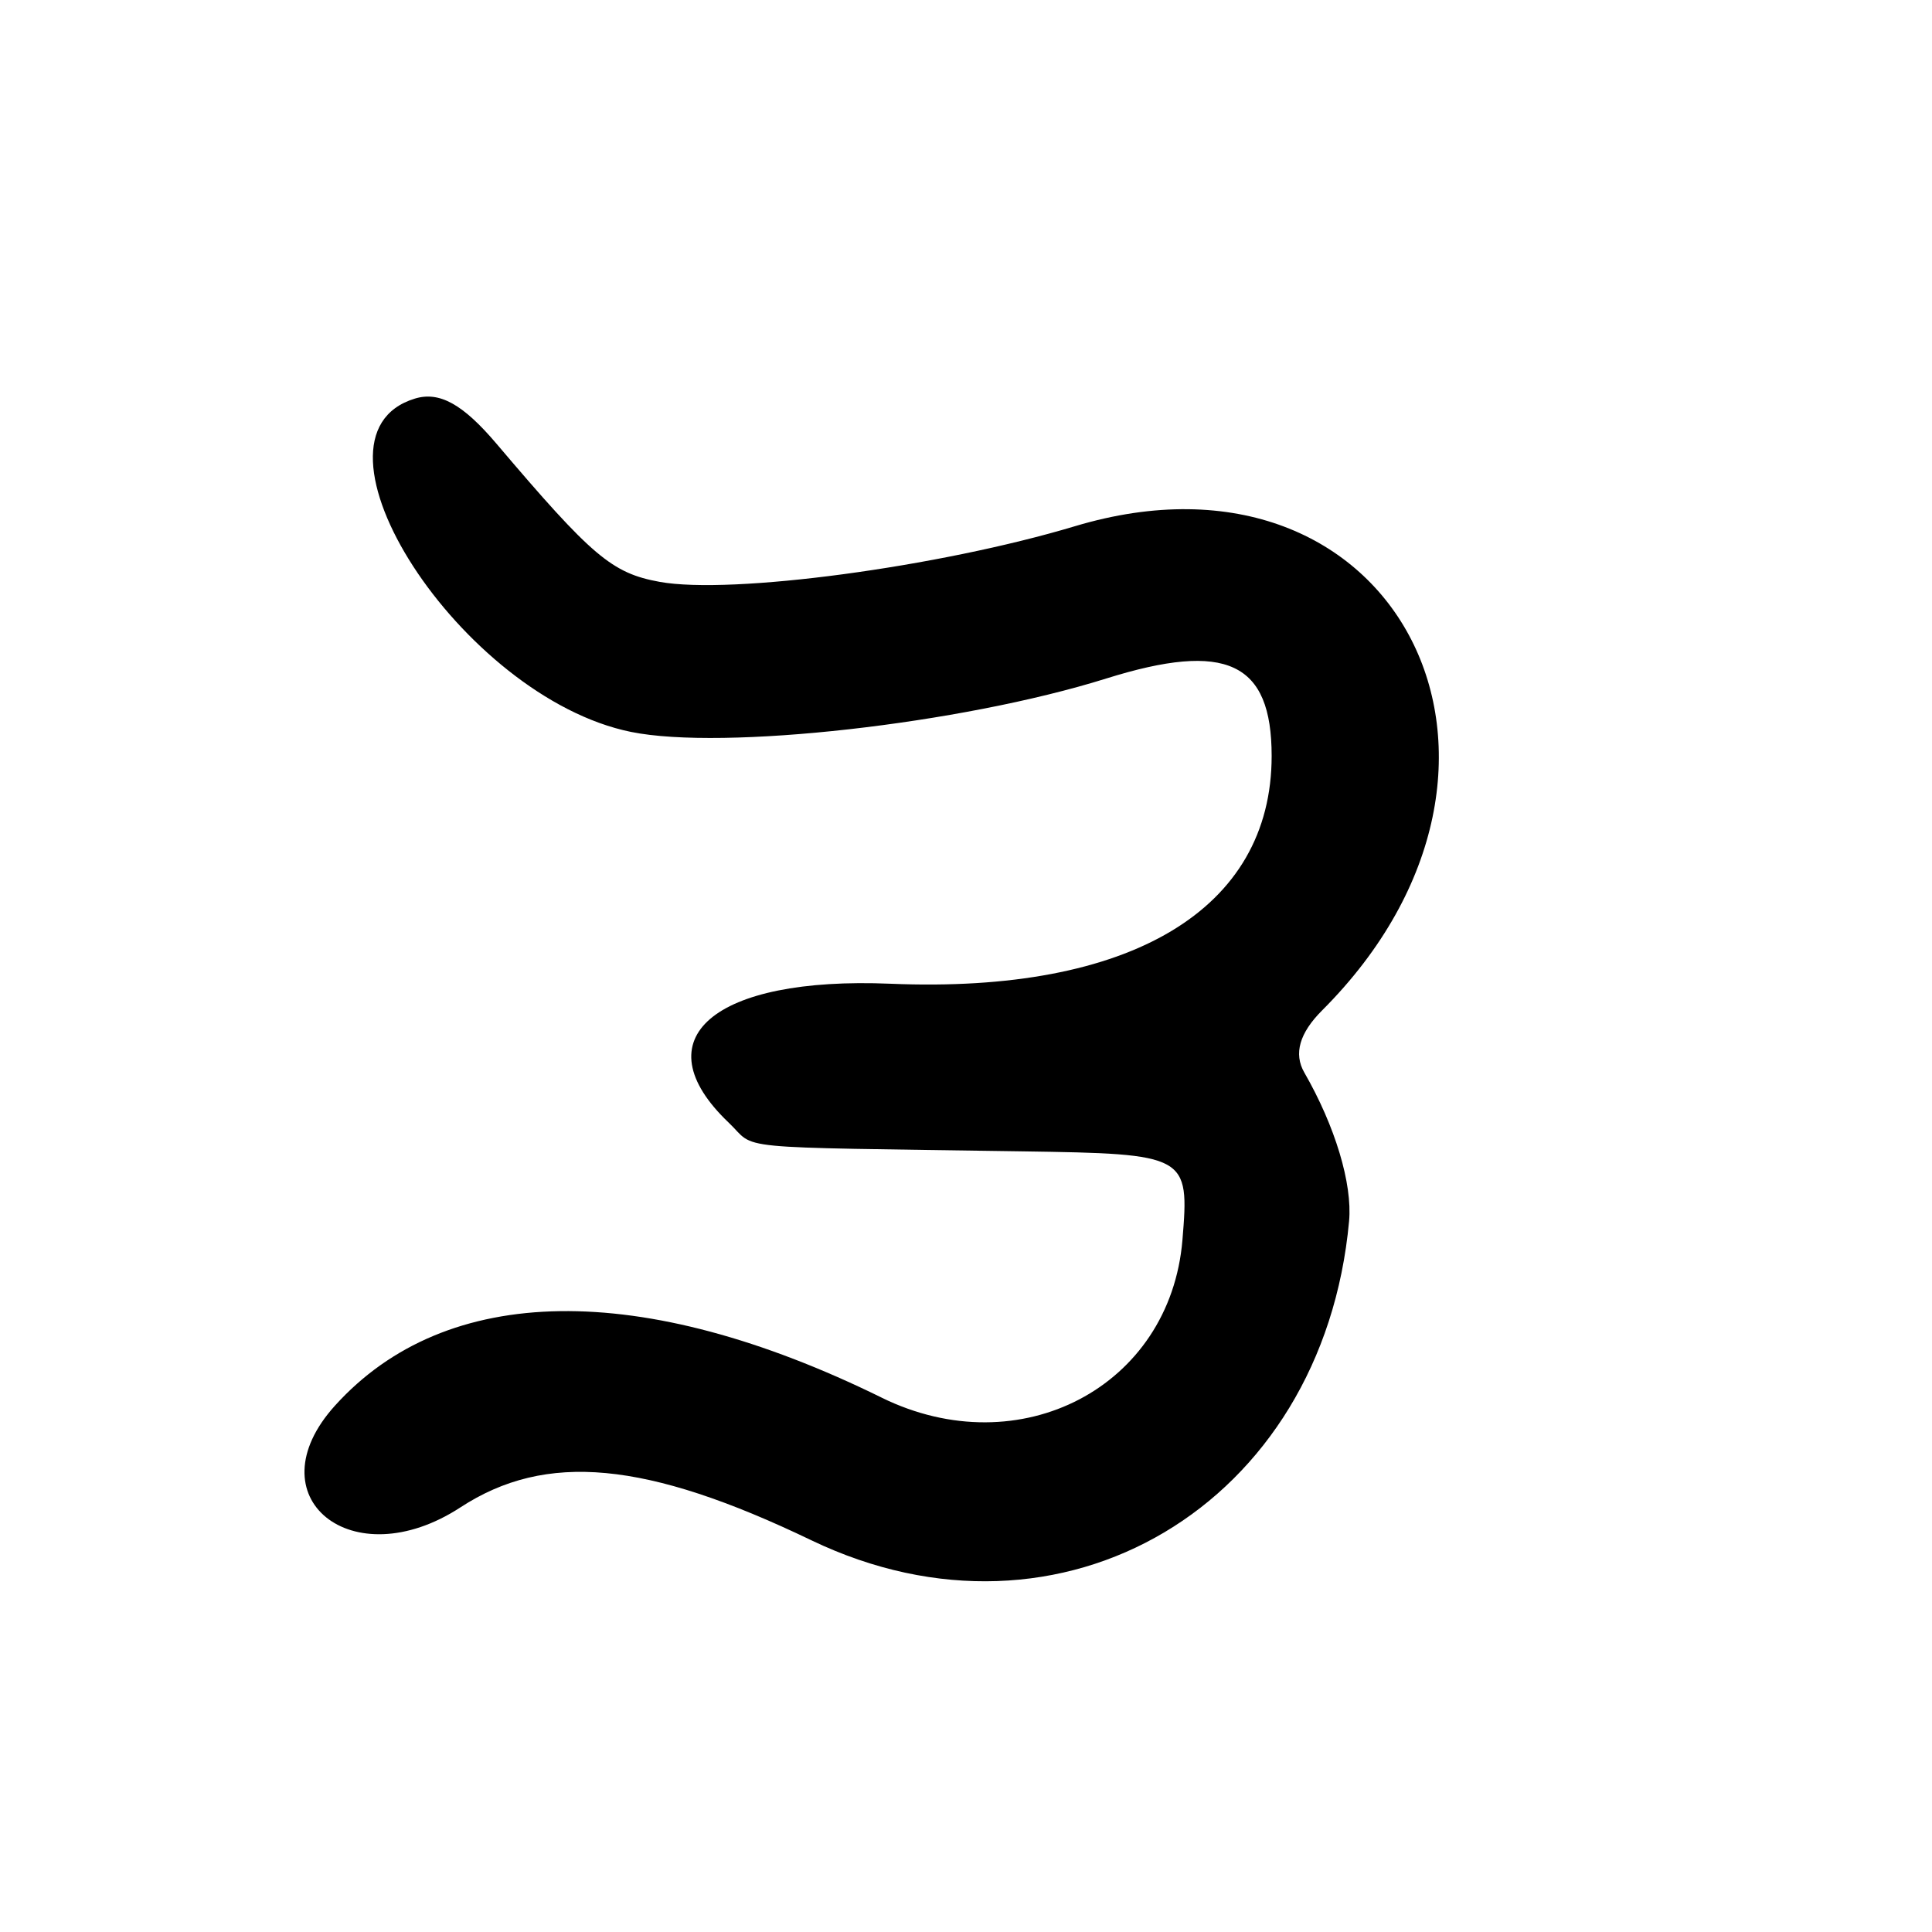 <?xml version="1.0" encoding="UTF-8"?>
<svg id="Layer_1" data-name="Layer 1" xmlns="http://www.w3.org/2000/svg" viewBox="0 0 256 256">
  <path d="M116.8,185.18c-31.81-15.63-57.66-15.25-72.41,1.07-10.95,12.11,2.26,22.85,16.61,13.49,11.35-7.41,24.61-6.17,46.5,4.35,33.17,15.93,67.81-4.62,71.26-42.28.45-4.96-1.84-12.58-5.93-19.69q-2.15-3.73,2.36-8.24c32.57-32.57,9.9-76.96-32.77-64.15-18.04,5.41-45.51,9.09-55.01,7.37-6.33-1.15-8.95-3.37-21.61-18.29-4.47-5.27-7.58-6.99-10.84-5.99-16.26,4.98,6.18,39.59,28.64,44.16,12.23,2.49,43.74-1.05,62.97-7.07,15.93-4.99,21.93-2.18,21.93,10.26,0,20.34-18.69,31.51-50.5,30.18-23.48-.98-33.12,7.29-21.44,18.41,3.84,3.65-.75,3.2,38.91,3.8,21.9.33,22.14.47,21.21,11.74-1.62,19.47-21.53,29.9-39.87,20.89Z"/>
</svg>